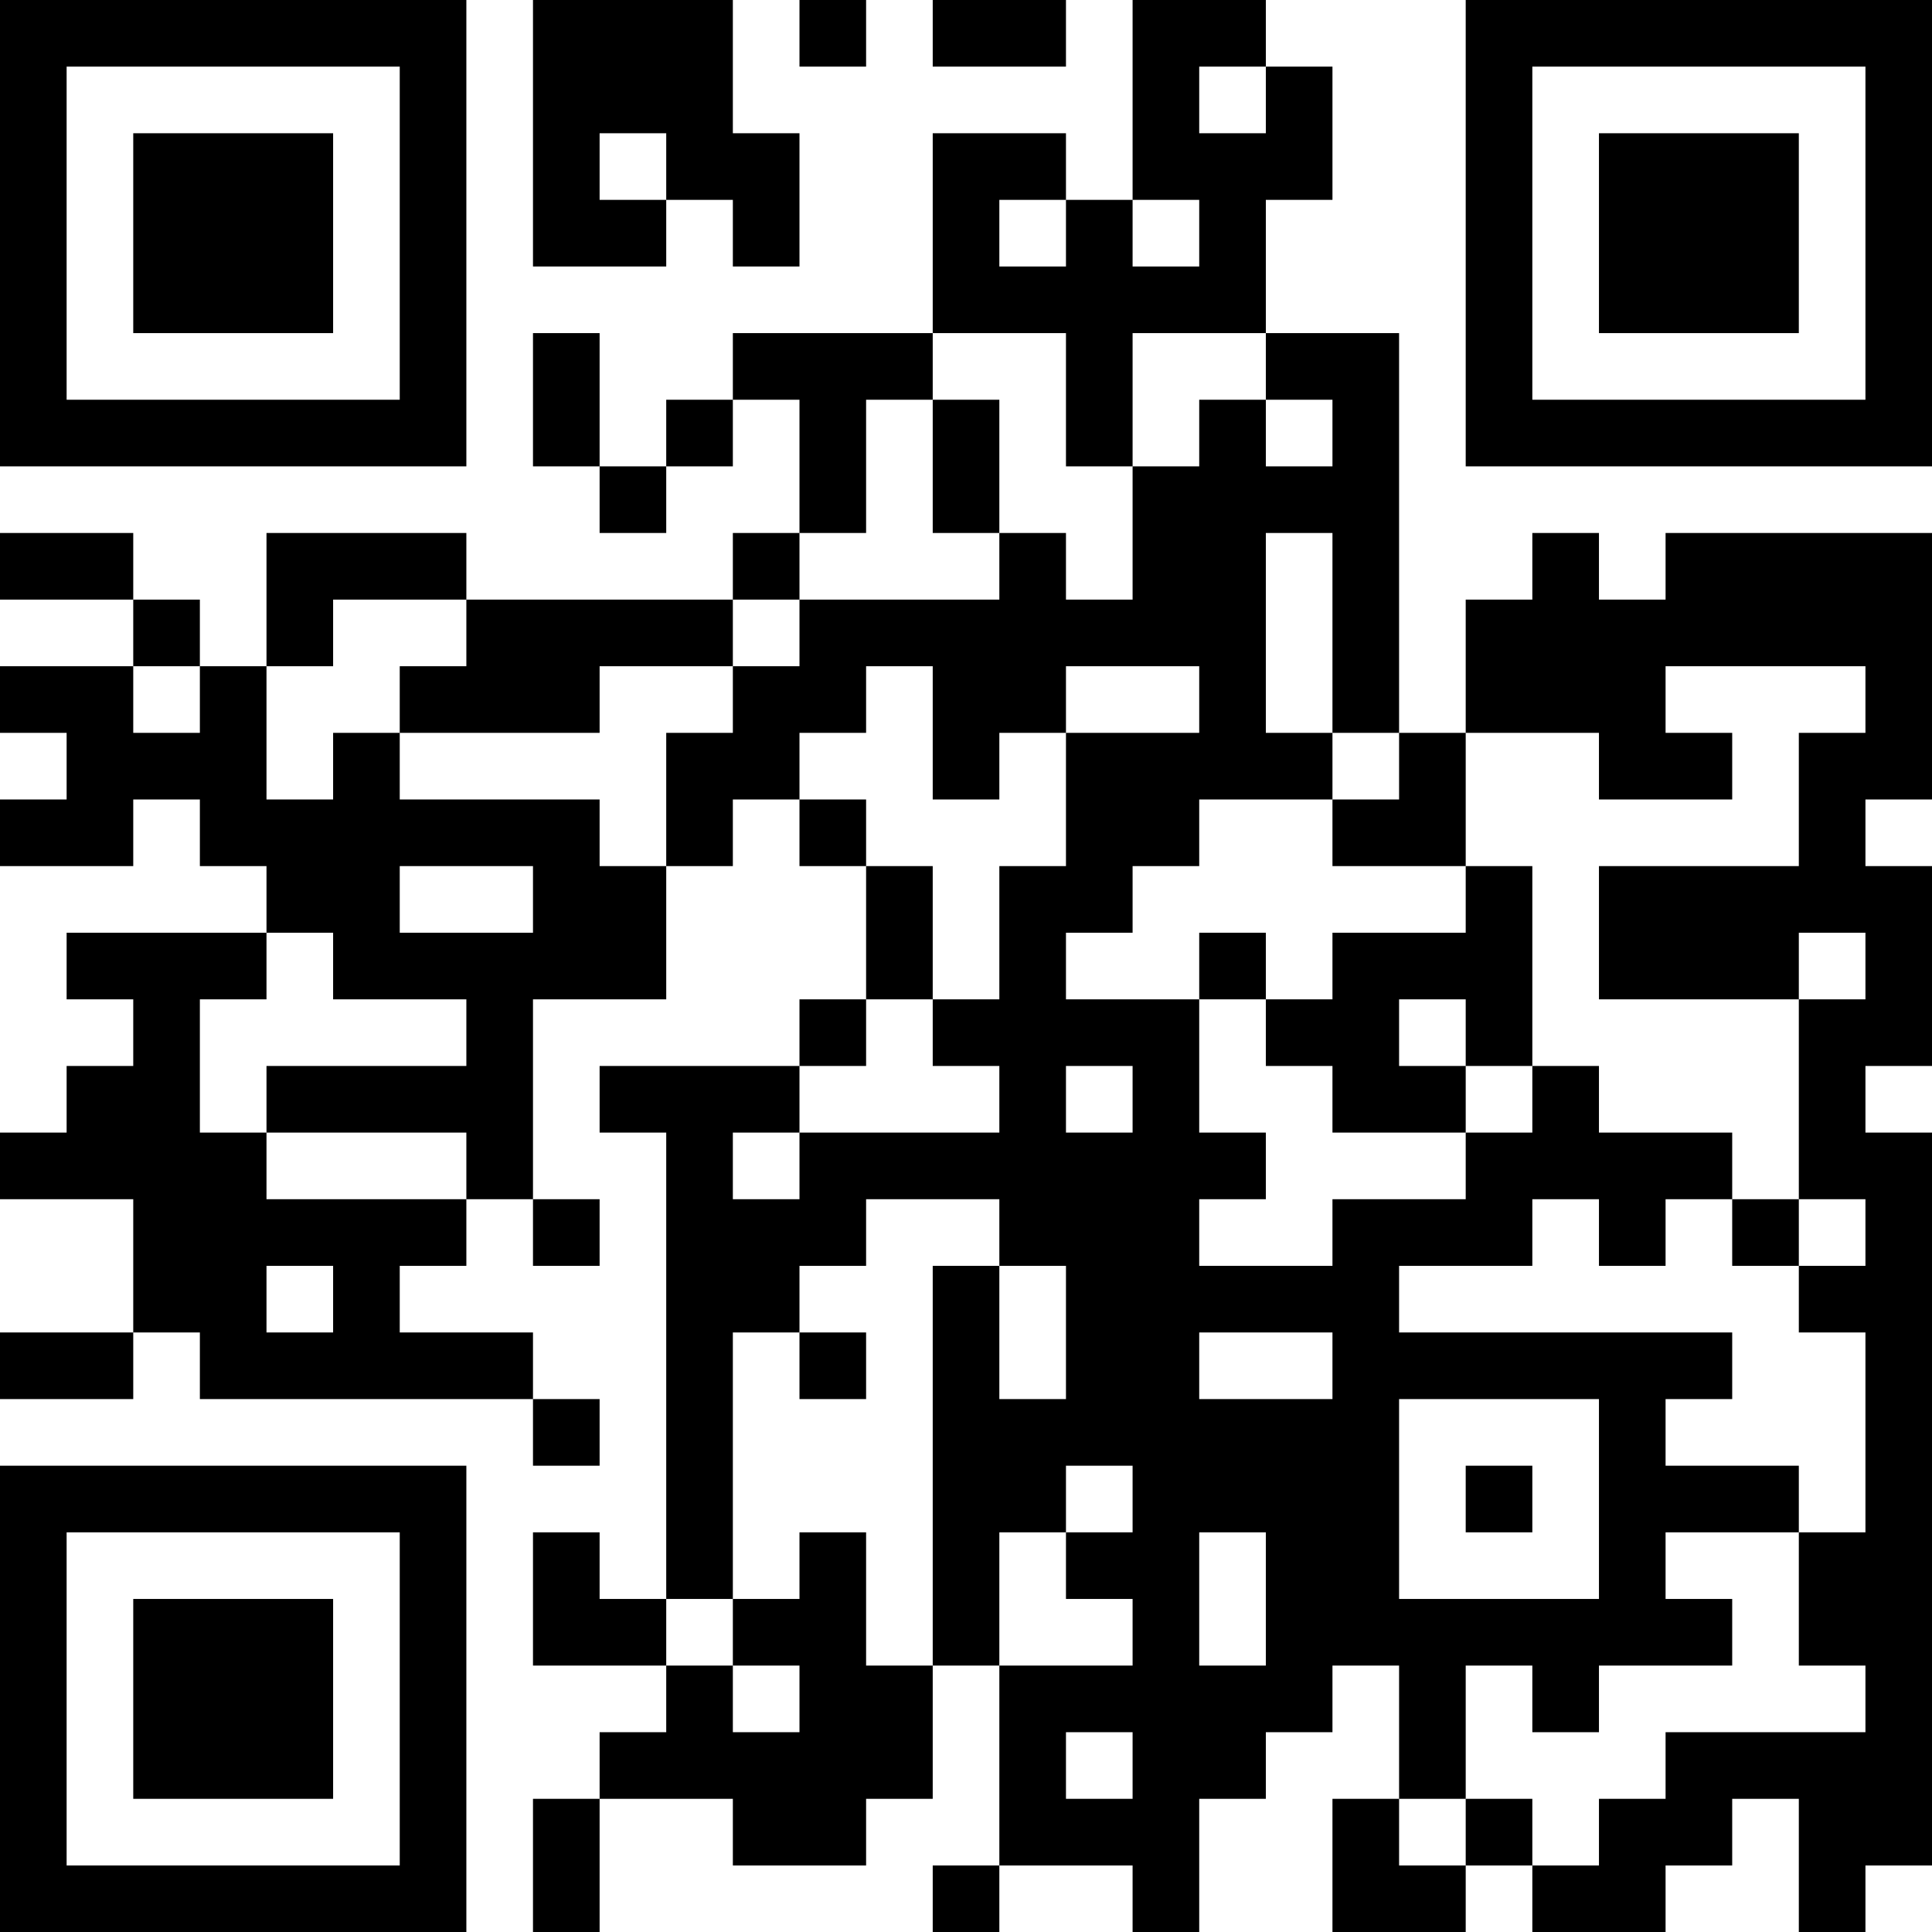 <?xml version="1.0" encoding="UTF-8"?>
<svg xmlns="http://www.w3.org/2000/svg" version="1.1" width="250" height="250" viewBox="0 0 250 250"><rect x="0" y="0" width="250" height="250" fill="#ffffff"/><g transform="scale(8.621)"><g transform="translate(0,0)"><path fill-rule="evenodd" d="M8 0L8 4L10 4L10 3L11 3L11 4L12 4L12 2L11 2L11 0ZM12 0L12 1L13 1L13 0ZM14 0L14 1L16 1L16 0ZM17 0L17 3L16 3L16 2L14 2L14 5L11 5L11 6L10 6L10 7L9 7L9 5L8 5L8 7L9 7L9 8L10 8L10 7L11 7L11 6L12 6L12 8L11 8L11 9L7 9L7 8L4 8L4 10L3 10L3 9L2 9L2 8L0 8L0 9L2 9L2 10L0 10L0 11L1 11L1 12L0 12L0 13L2 13L2 12L3 12L3 13L4 13L4 14L1 14L1 15L2 15L2 16L1 16L1 17L0 17L0 18L2 18L2 20L0 20L0 21L2 21L2 20L3 20L3 21L8 21L8 22L9 22L9 21L8 21L8 20L6 20L6 19L7 19L7 18L8 18L8 19L9 19L9 18L8 18L8 15L10 15L10 13L11 13L11 12L12 12L12 13L13 13L13 15L12 15L12 16L9 16L9 17L10 17L10 24L9 24L9 23L8 23L8 25L10 25L10 26L9 26L9 27L8 27L8 29L9 29L9 27L11 27L11 28L13 28L13 27L14 27L14 25L15 25L15 28L14 28L14 29L15 29L15 28L17 28L17 29L18 29L18 27L19 27L19 26L20 26L20 25L21 25L21 27L20 27L20 29L22 29L22 28L23 28L23 29L25 29L25 28L26 28L26 27L27 27L27 29L28 29L28 28L29 28L29 17L28 17L28 16L29 16L29 13L28 13L28 12L29 12L29 8L25 8L25 9L24 9L24 8L23 8L23 9L22 9L22 11L21 11L21 5L19 5L19 3L20 3L20 1L19 1L19 0ZM18 1L18 2L19 2L19 1ZM9 2L9 3L10 3L10 2ZM15 3L15 4L16 4L16 3ZM17 3L17 4L18 4L18 3ZM14 5L14 6L13 6L13 8L12 8L12 9L11 9L11 10L9 10L9 11L6 11L6 10L7 10L7 9L5 9L5 10L4 10L4 12L5 12L5 11L6 11L6 12L9 12L9 13L10 13L10 11L11 11L11 10L12 10L12 9L15 9L15 8L16 8L16 9L17 9L17 7L18 7L18 6L19 6L19 7L20 7L20 6L19 6L19 5L17 5L17 7L16 7L16 5ZM14 6L14 8L15 8L15 6ZM19 8L19 11L20 11L20 12L18 12L18 13L17 13L17 14L16 14L16 15L18 15L18 17L19 17L19 18L18 18L18 19L20 19L20 18L22 18L22 17L23 17L23 16L24 16L24 17L26 17L26 18L25 18L25 19L24 19L24 18L23 18L23 19L21 19L21 20L26 20L26 21L25 21L25 22L27 22L27 23L25 23L25 24L26 24L26 25L24 25L24 26L23 26L23 25L22 25L22 27L21 27L21 28L22 28L22 27L23 27L23 28L24 28L24 27L25 27L25 26L28 26L28 25L27 25L27 23L28 23L28 20L27 20L27 19L28 19L28 18L27 18L27 15L28 15L28 14L27 14L27 15L24 15L24 13L27 13L27 11L28 11L28 10L25 10L25 11L26 11L26 12L24 12L24 11L22 11L22 13L20 13L20 12L21 12L21 11L20 11L20 8ZM2 10L2 11L3 11L3 10ZM13 10L13 11L12 11L12 12L13 12L13 13L14 13L14 15L13 15L13 16L12 16L12 17L11 17L11 18L12 18L12 17L15 17L15 16L14 16L14 15L15 15L15 13L16 13L16 11L18 11L18 10L16 10L16 11L15 11L15 12L14 12L14 10ZM6 13L6 14L8 14L8 13ZM22 13L22 14L20 14L20 15L19 15L19 14L18 14L18 15L19 15L19 16L20 16L20 17L22 17L22 16L23 16L23 13ZM4 14L4 15L3 15L3 17L4 17L4 18L7 18L7 17L4 17L4 16L7 16L7 15L5 15L5 14ZM21 15L21 16L22 16L22 15ZM16 16L16 17L17 17L17 16ZM13 18L13 19L12 19L12 20L11 20L11 24L10 24L10 25L11 25L11 26L12 26L12 25L11 25L11 24L12 24L12 23L13 23L13 25L14 25L14 19L15 19L15 21L16 21L16 19L15 19L15 18ZM26 18L26 19L27 19L27 18ZM4 19L4 20L5 20L5 19ZM12 20L12 21L13 21L13 20ZM18 20L18 21L20 21L20 20ZM21 21L21 24L24 24L24 21ZM16 22L16 23L15 23L15 25L17 25L17 24L16 24L16 23L17 23L17 22ZM22 22L22 23L23 23L23 22ZM18 23L18 25L19 25L19 23ZM16 26L16 27L17 27L17 26ZM0 0L0 7L7 7L7 0ZM1 1L1 6L6 6L6 1ZM2 2L2 5L5 5L5 2ZM22 0L22 7L29 7L29 0ZM23 1L23 6L28 6L28 1ZM24 2L24 5L27 5L27 2ZM0 22L0 29L7 29L7 22ZM1 23L1 28L6 28L6 23ZM2 24L2 27L5 27L5 24Z" fill="#000000"/></g></g></svg>
